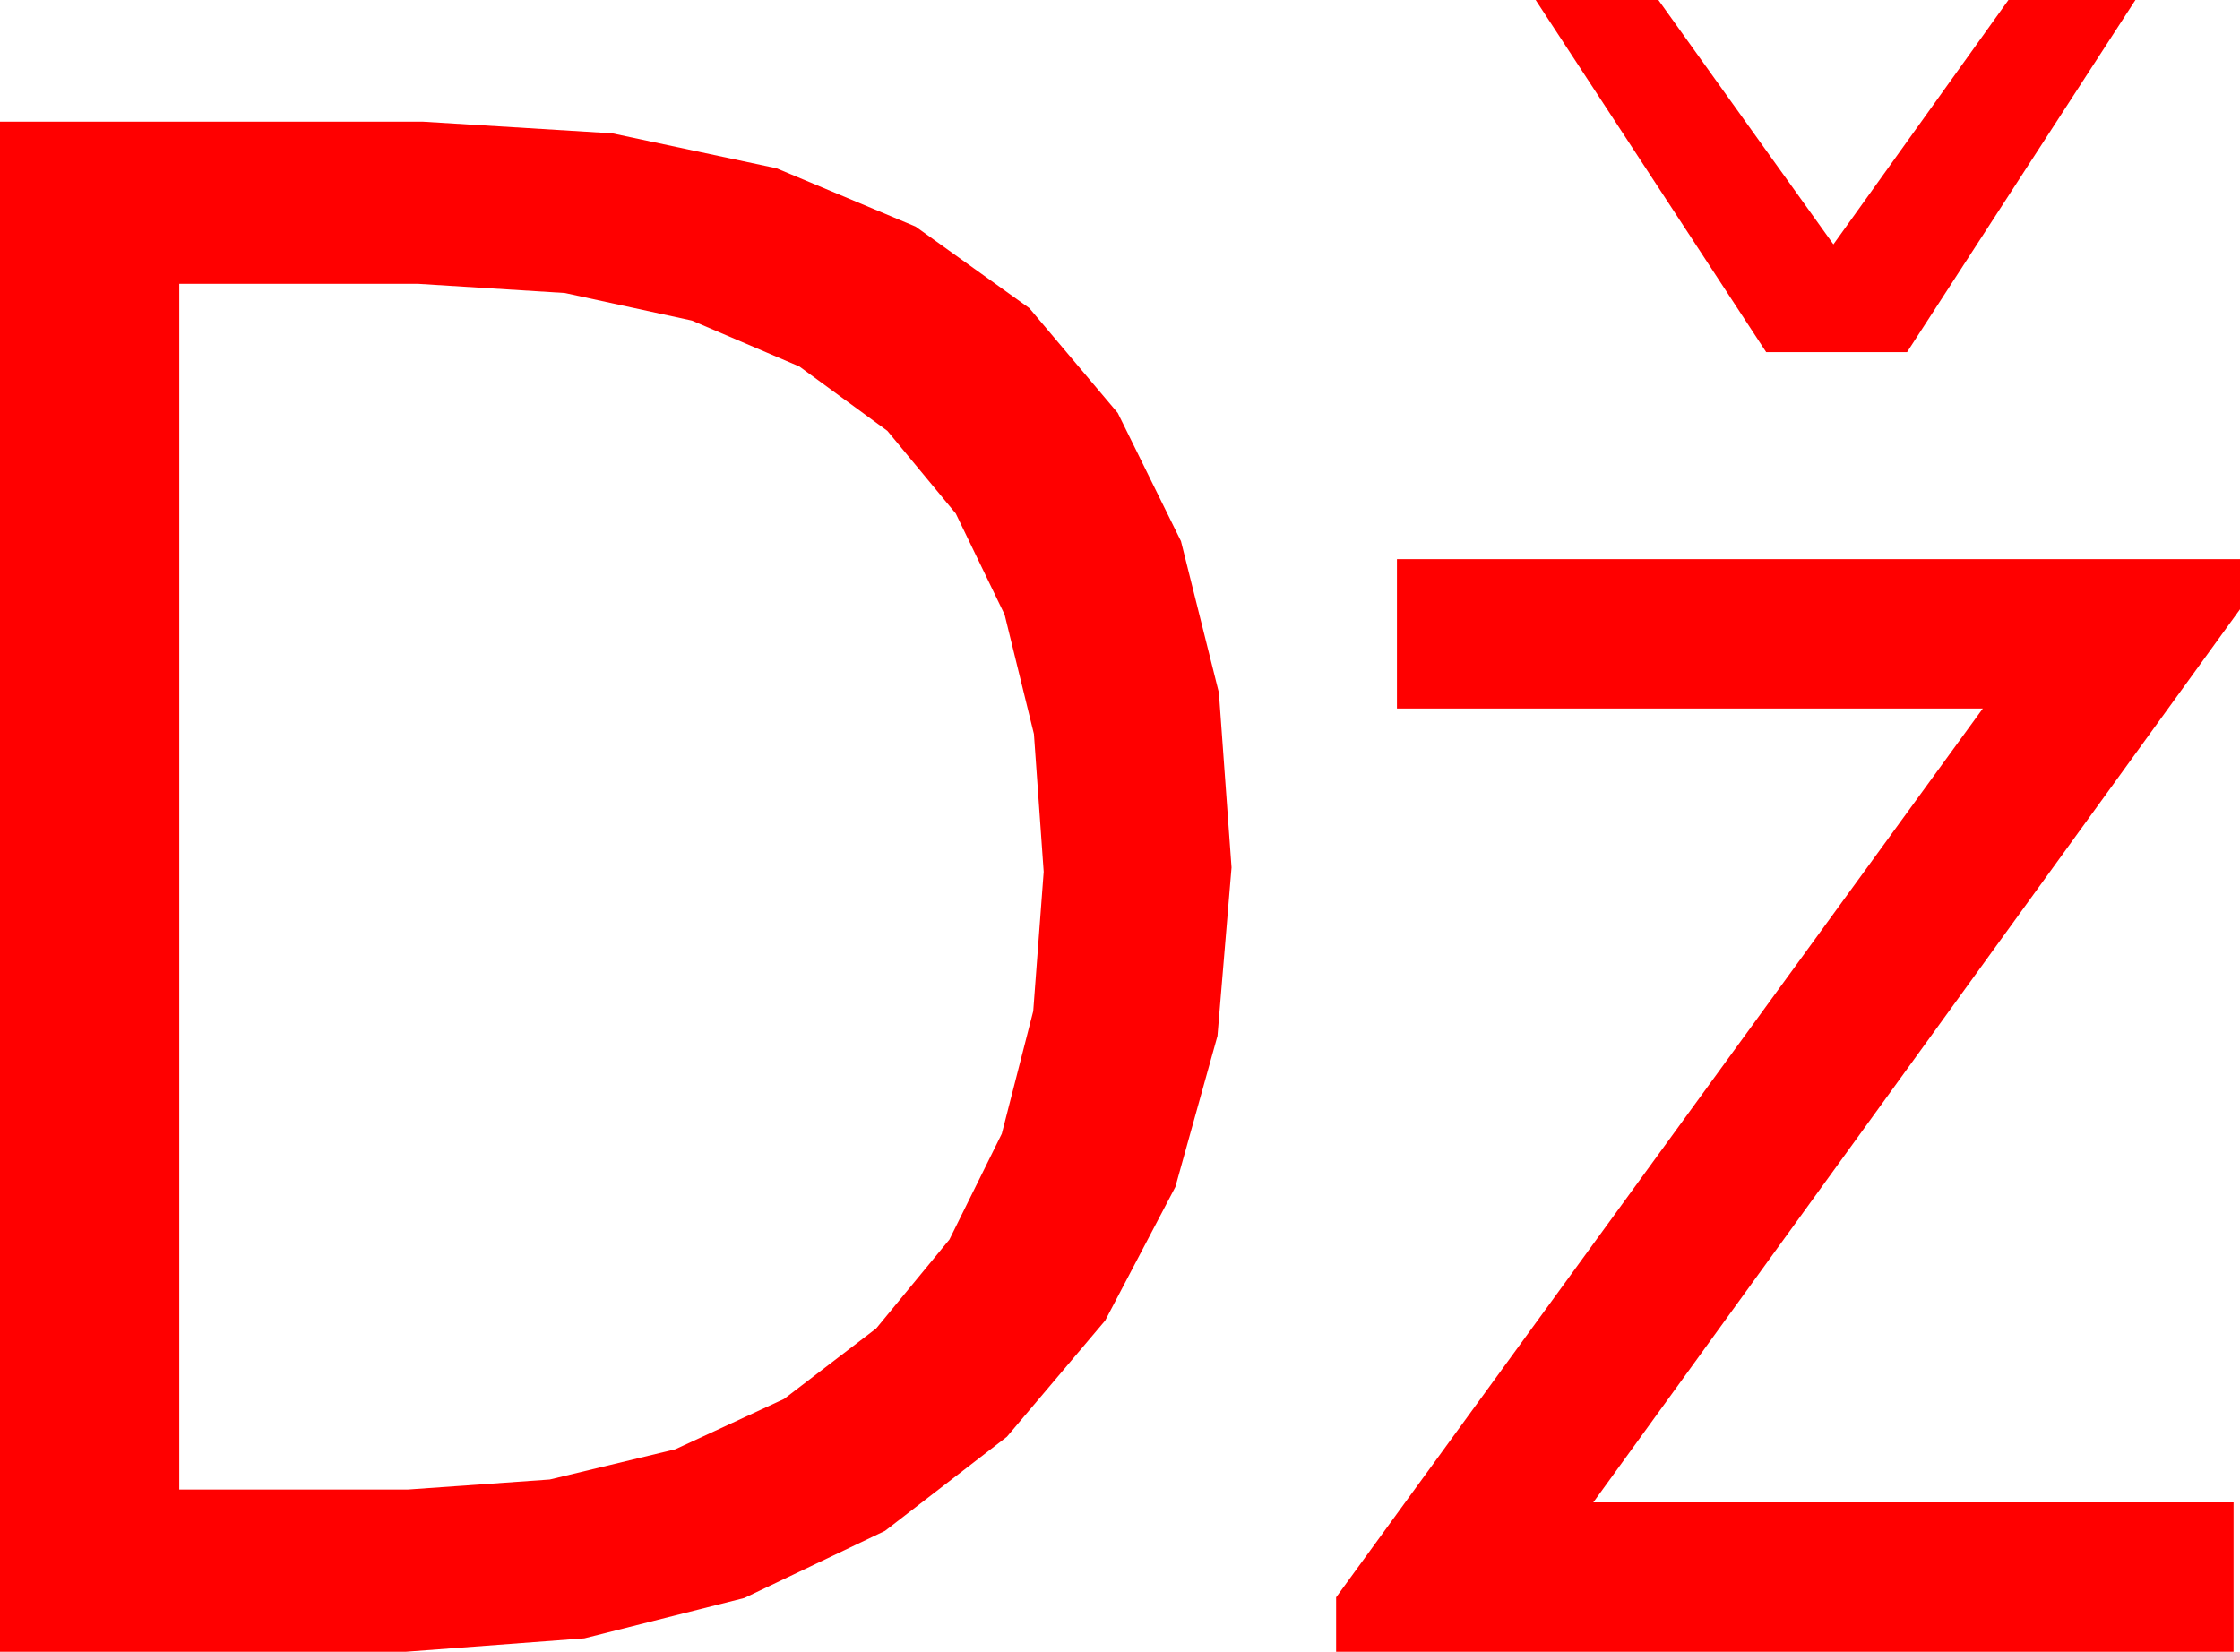 <?xml version="1.0" encoding="utf-8"?>
<!DOCTYPE svg PUBLIC "-//W3C//DTD SVG 1.1//EN" "http://www.w3.org/Graphics/SVG/1.1/DTD/svg11.dtd">
<svg width="61.494" height="45.352" xmlns="http://www.w3.org/2000/svg" xmlns:xlink="http://www.w3.org/1999/xlink" xmlns:xml="http://www.w3.org/XML/1998/namespace" version="1.1">
  <g>
    <g>
      <path style="fill:#FF0000;fill-opacity:1" d="M38.35,15.352L61.494,15.352 61.494,16.729 43.74,41.25 61.318,41.25 61.318,45.352 36.68,45.352 36.68,43.857 54.434,19.453 38.35,19.453 38.35,15.352z M4.922,7.793L4.922,40.898 11.191,40.898 15.093,40.622 18.538,39.792 21.524,38.41 24.053,36.475 26.065,34.032 27.502,31.128 28.365,27.762 28.652,23.936 28.384,20.152 27.579,16.873 26.238,14.099 24.36,11.829 21.946,10.063 18.995,8.802 15.508,8.045 11.484,7.793 4.922,7.793z M0,3.34L11.602,3.34 16.806,3.66 21.317,4.62 25.134,6.22 28.257,8.459 30.686,11.339 32.421,14.859 33.462,19.019 33.809,23.818 33.423,28.443 32.267,32.589 30.34,36.258 27.642,39.448 24.297,42.031 20.431,43.876 16.043,44.983 11.133,45.352 0,45.352 0,3.34z M42.158,0L45.527,0 50.332,6.709 55.137,0 58.623,0 52.354,9.668 48.486,9.668 42.158,0z" />
    </g>
  </g>
</svg>
